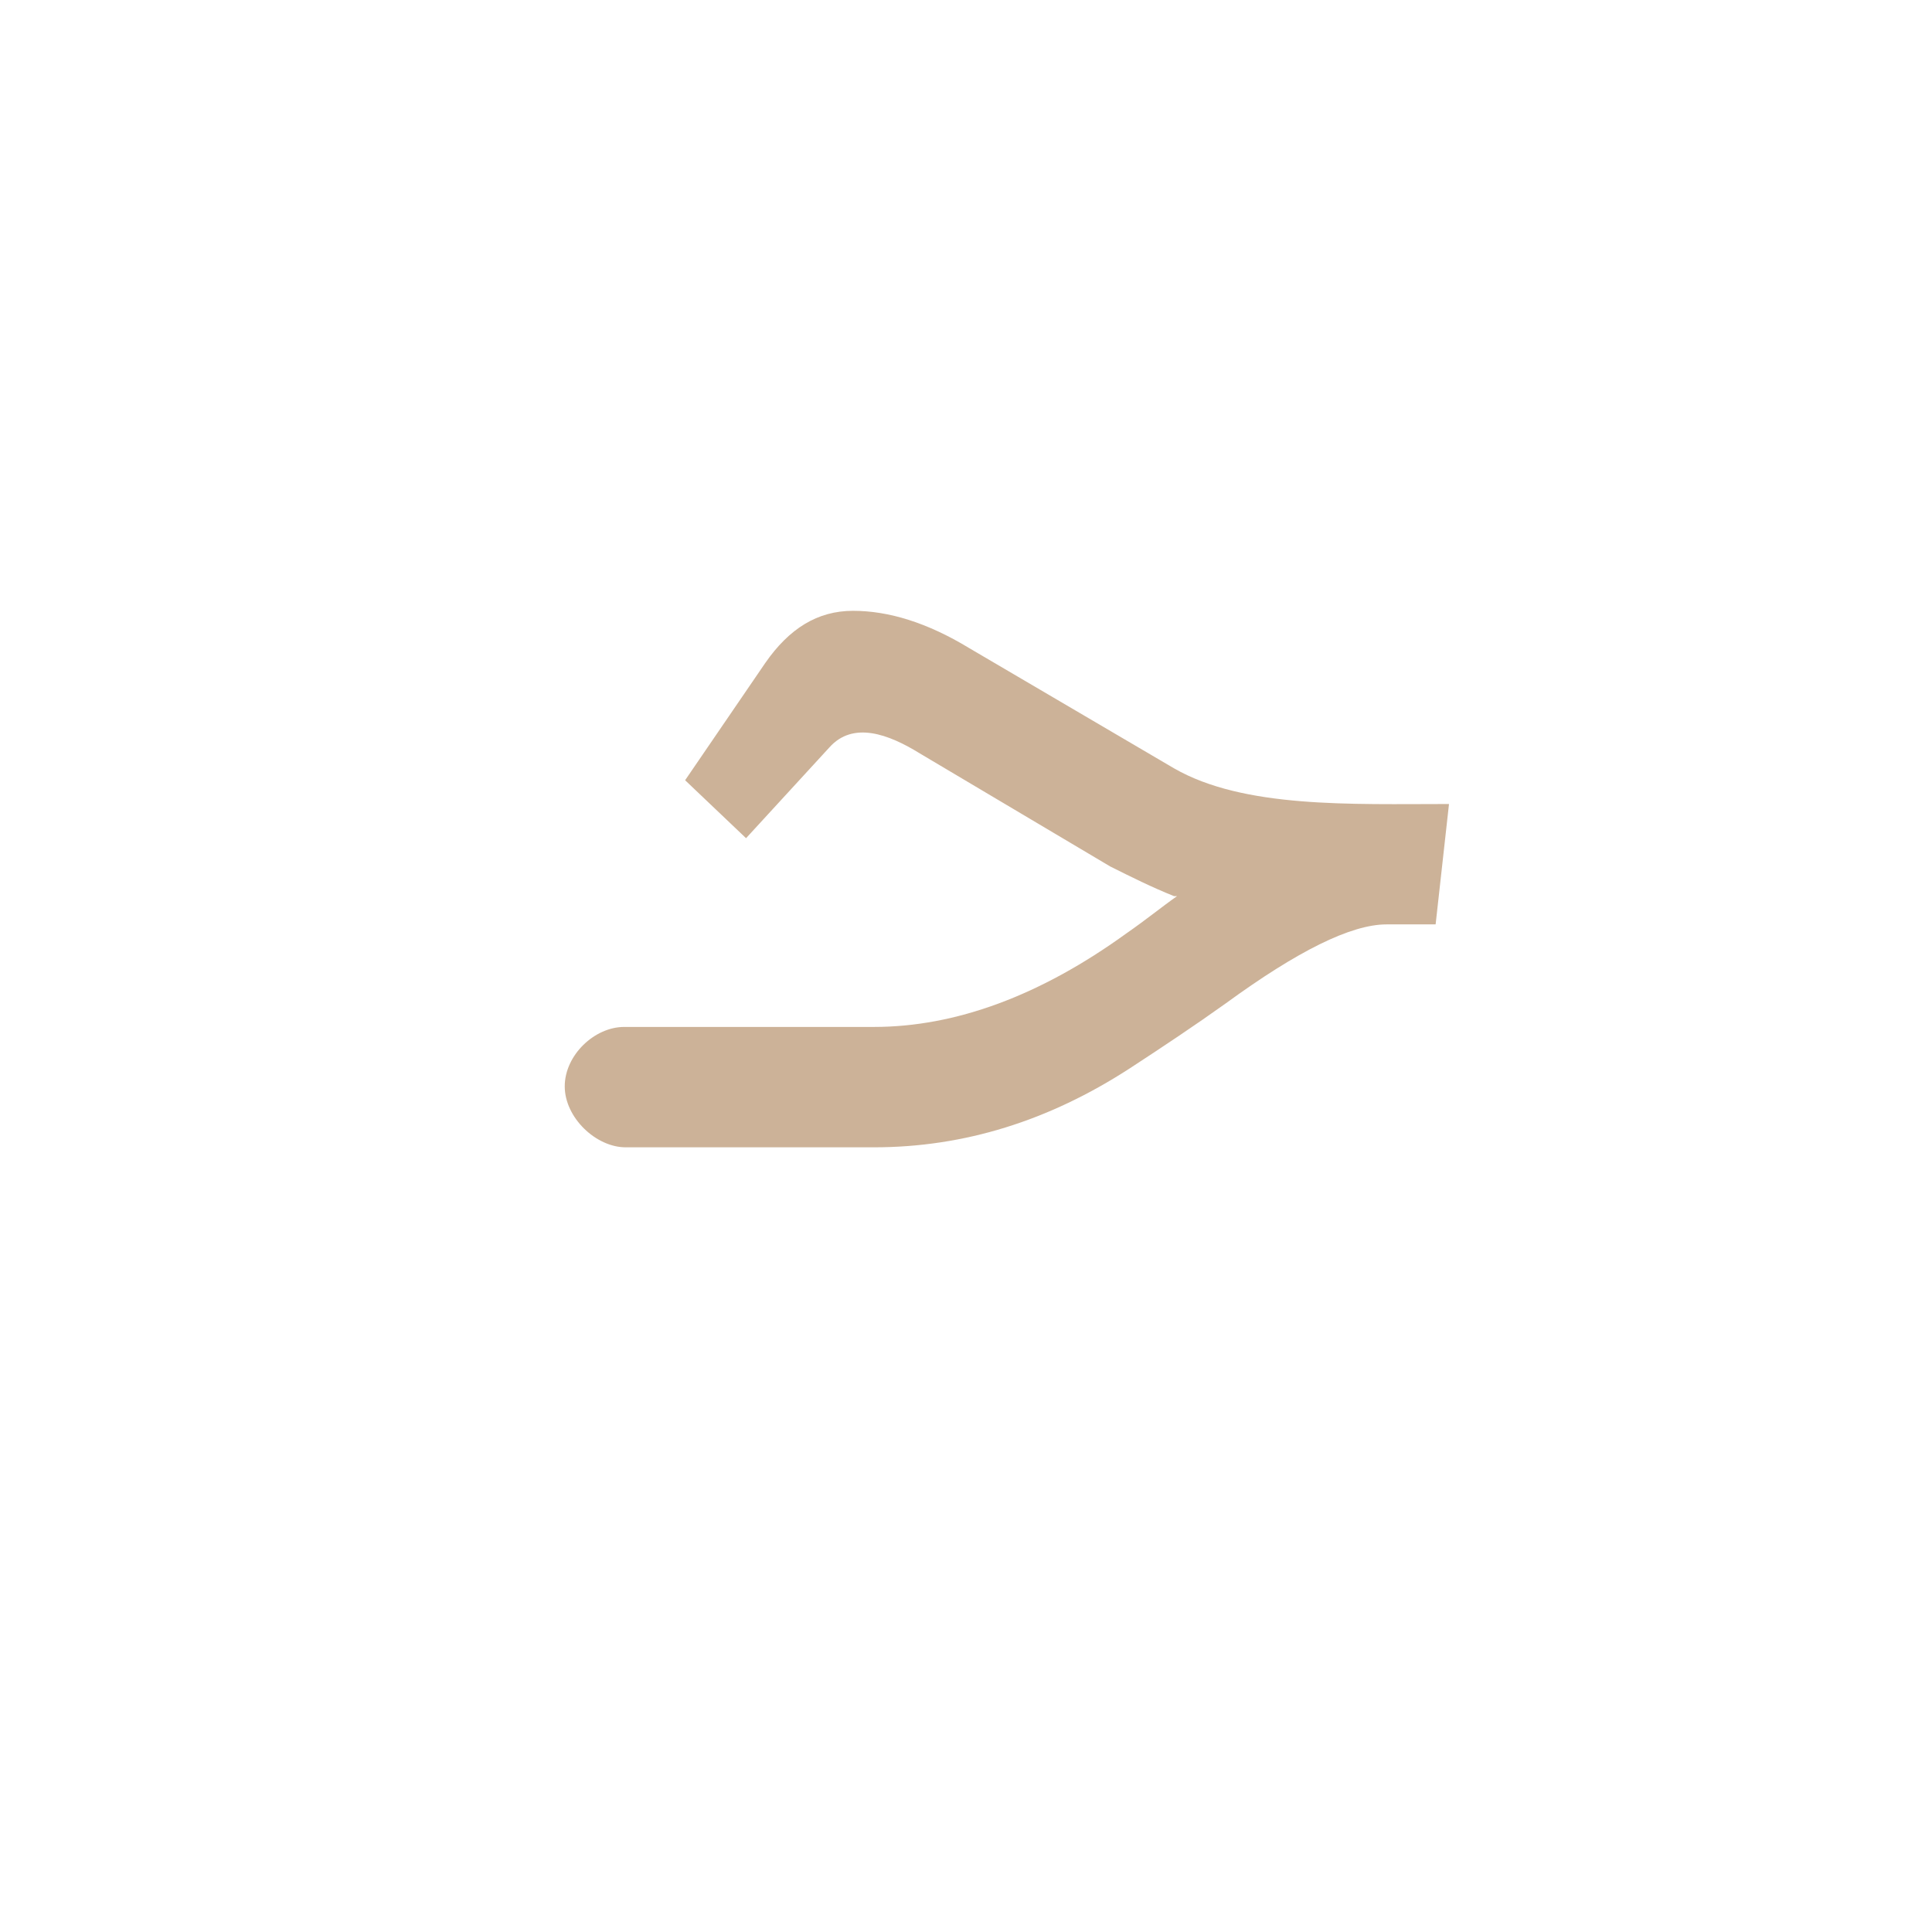 <?xml version="1.0" encoding="UTF-8"?>
<!DOCTYPE svg PUBLIC "-//W3C//DTD SVG 1.0//EN" "http://www.w3.org/TR/2001/REC-SVG-20010904/DTD/svg10.dtd">
<!-- Creator: CorelDRAW -->
<svg xmlns="http://www.w3.org/2000/svg" xml:space="preserve" width="1300px" height="1300px" version="1.0" style="shape-rendering:geometricPrecision; text-rendering:geometricPrecision; image-rendering:optimizeQuality; fill-rule:evenodd; clip-rule:evenodd"
viewBox="0 0 1300 1056"
 xmlns:xlink="http://www.w3.org/1999/xlink">
 <defs>
  <style type="text/css">
   <![CDATA[
    .fil0 {fill:#996633;fill-opacity:0.502}
   ]]>
  </style>
 </defs>
 <g id="_100:master">
  <path class="fil0" d="M792 481l-2 0c-15,-6 -29,-13 -43,-20l-128 -76c-21,-13 -45,-22 -61,-4l-56 61 -41 -39 54 -79c16,-23 35,-35 59,-35 24,0 50,8 78,25l138 81c47,27 119,24 185,24l-9 81 -33 0c-24,0 -60,18 -108,53 -21,15 -42,29 -65,44 -54,35 -111,53 -172,53l-167 0 0 0c-20,0 -41,-20 -41,-41 0,-21 20,-40 40,-40l0 0 1 0 0 0 167 0c55,0 112,-21 170,-63 13,-9 24,-18 34,-25z"/>
 </g>
</svg>
